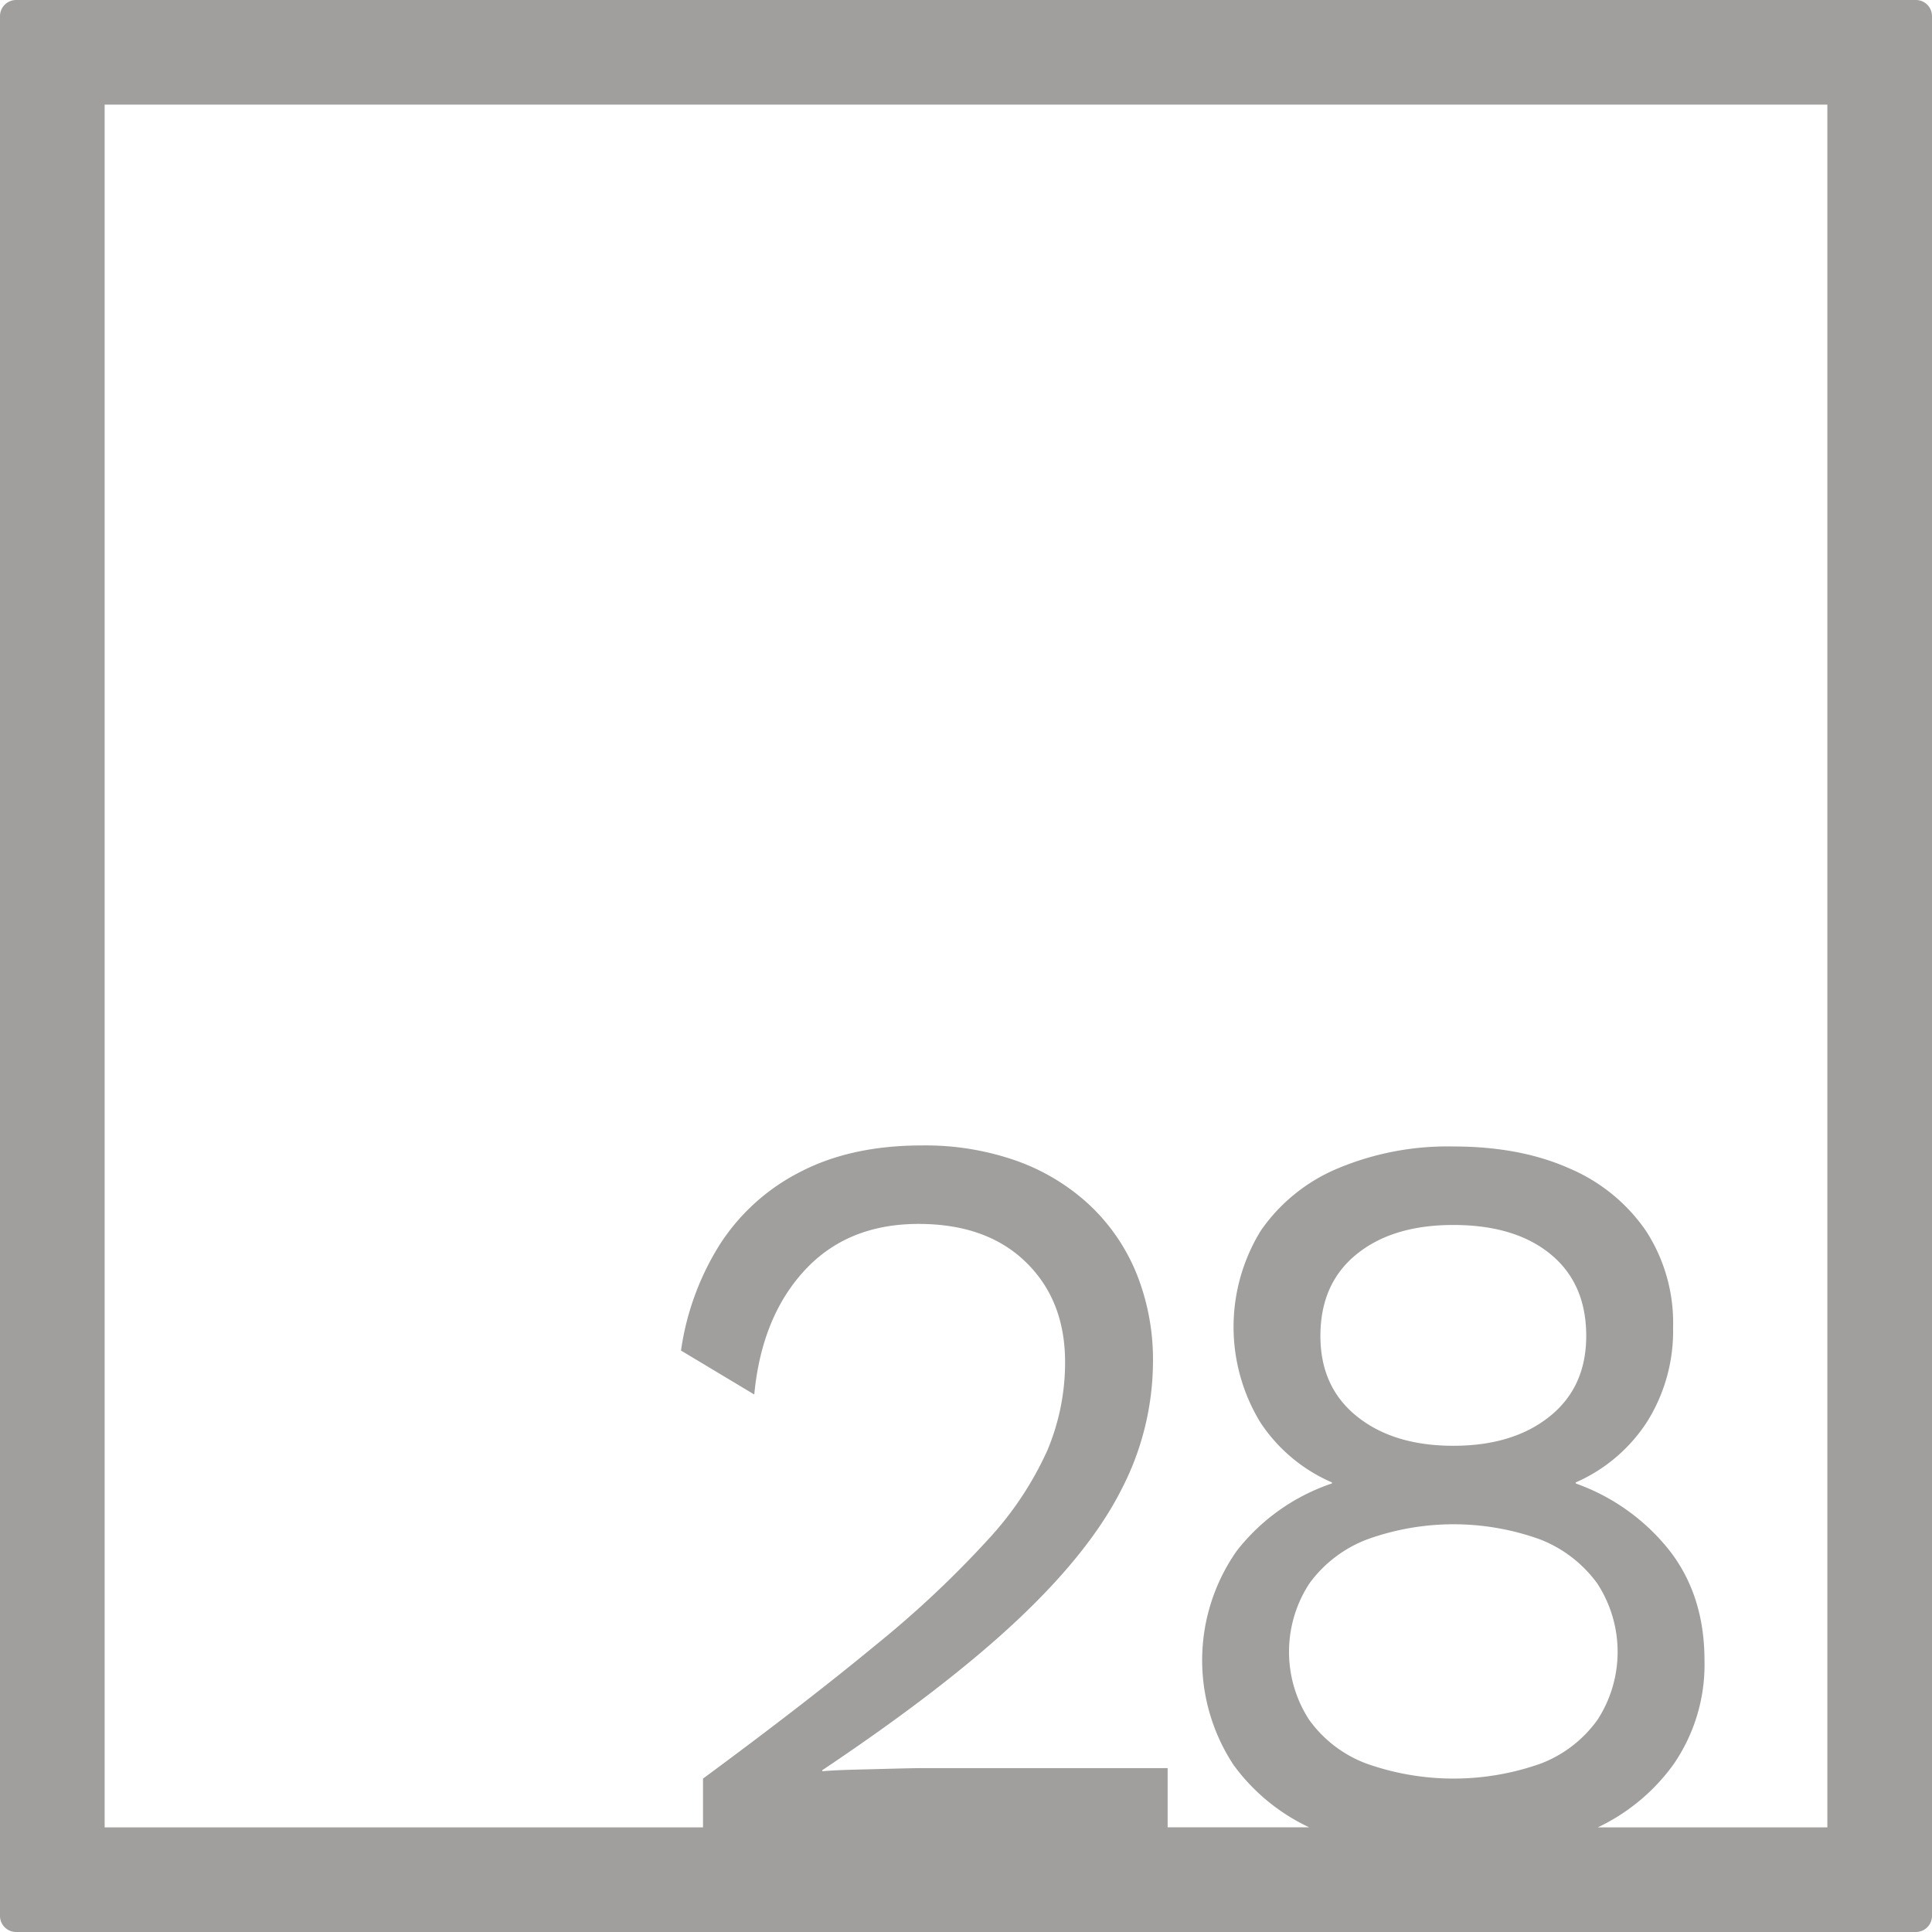 <svg xmlns="http://www.w3.org/2000/svg" width="120mm" height="120mm" viewBox="0 0 340.158 340.158">
  <g id="Zimmernummer">
      <g id="Z-04-028-E">
        <path fill="#A09f9d" stroke="none" d="M339.327.831a2.835,2.835,0,0,0-2-.831H2.835A2.836,2.836,0,0,0,0,2.835V337.323a2.836,2.836,0,0,0,2.835,2.835H337.323a2.837,2.837,0,0,0,2.835-2.835V2.835A2.831,2.831,0,0,0,339.327.831ZM240.679,271.044a44.834,44.834,0,0,1,30.493,0,22.52,22.52,0,0,1,10.042,7.738,21.994,21.994,0,0,1,.092,23.953,21.888,21.888,0,0,1-9.95,7.739,45.89,45.89,0,0,1-30.861,0,21.817,21.817,0,0,1-10.042-7.739,21.994,21.994,0,0,1,.092-23.953A22.452,22.452,0,0,1,240.679,271.044Zm-8.2-35.837q0-9.211,6.357-14.372t17.043-5.159q10.87,0,17.136,5.159t6.264,14.372q0,9.03-6.448,14.188t-16.952,5.158q-10.5,0-16.951-5.158T232.479,235.207Zm89.253,86.525H281.326a34.88,34.88,0,0,0,13.246-10.982,30.863,30.863,0,0,0,5.528-18.425q0-11.423-6.172-19.346a36.708,36.708,0,0,0-16.491-11.792V261a28.575,28.575,0,0,0,12.621-10.778,30.053,30.053,0,0,0,4.514-16.491,29.742,29.742,0,0,0-4.79-17.044,31.075,31.075,0,0,0-13.45-10.962q-8.664-3.87-20.453-3.87a49.948,49.948,0,0,0-20.359,3.87,30.964,30.964,0,0,0-13.543,10.962,32.33,32.33,0,0,0-.092,33.719A28.72,28.72,0,0,0,234.506,261v.185a35.652,35.652,0,0,0-16.767,11.883,33.5,33.5,0,0,0-.552,37.68,34.751,34.751,0,0,0,13.318,10.982H205.58V311.3H163.018q-1.844,0-5.435.092t-7.186.184q-3.594.1-5.62.276v-.184q21.74-14.551,34.455-26.532T197.473,262.2A49.2,49.2,0,0,0,203,239.813a40.647,40.647,0,0,0-2.855-15.477,34.3,34.3,0,0,0-8.2-12.068,37.093,37.093,0,0,0-12.806-7.831,48.284,48.284,0,0,0-16.859-2.764q-12.346,0-21.281,4.606a36.453,36.453,0,0,0-14.188,12.714,47.563,47.563,0,0,0-6.909,18.793l12.9,7.739q1.287-13.632,8.844-21.834t20.083-8.2q11.975,0,18.886,6.725t6.909,17.6a39.833,39.833,0,0,1-3.132,15.57,58.583,58.583,0,0,1-10.5,15.753,180,180,0,0,1-19.623,18.426q-12.255,10.134-30.494,23.584v8.586H18.425V18.425H321.732Z"/>
      </g>
    </g>
</svg>

